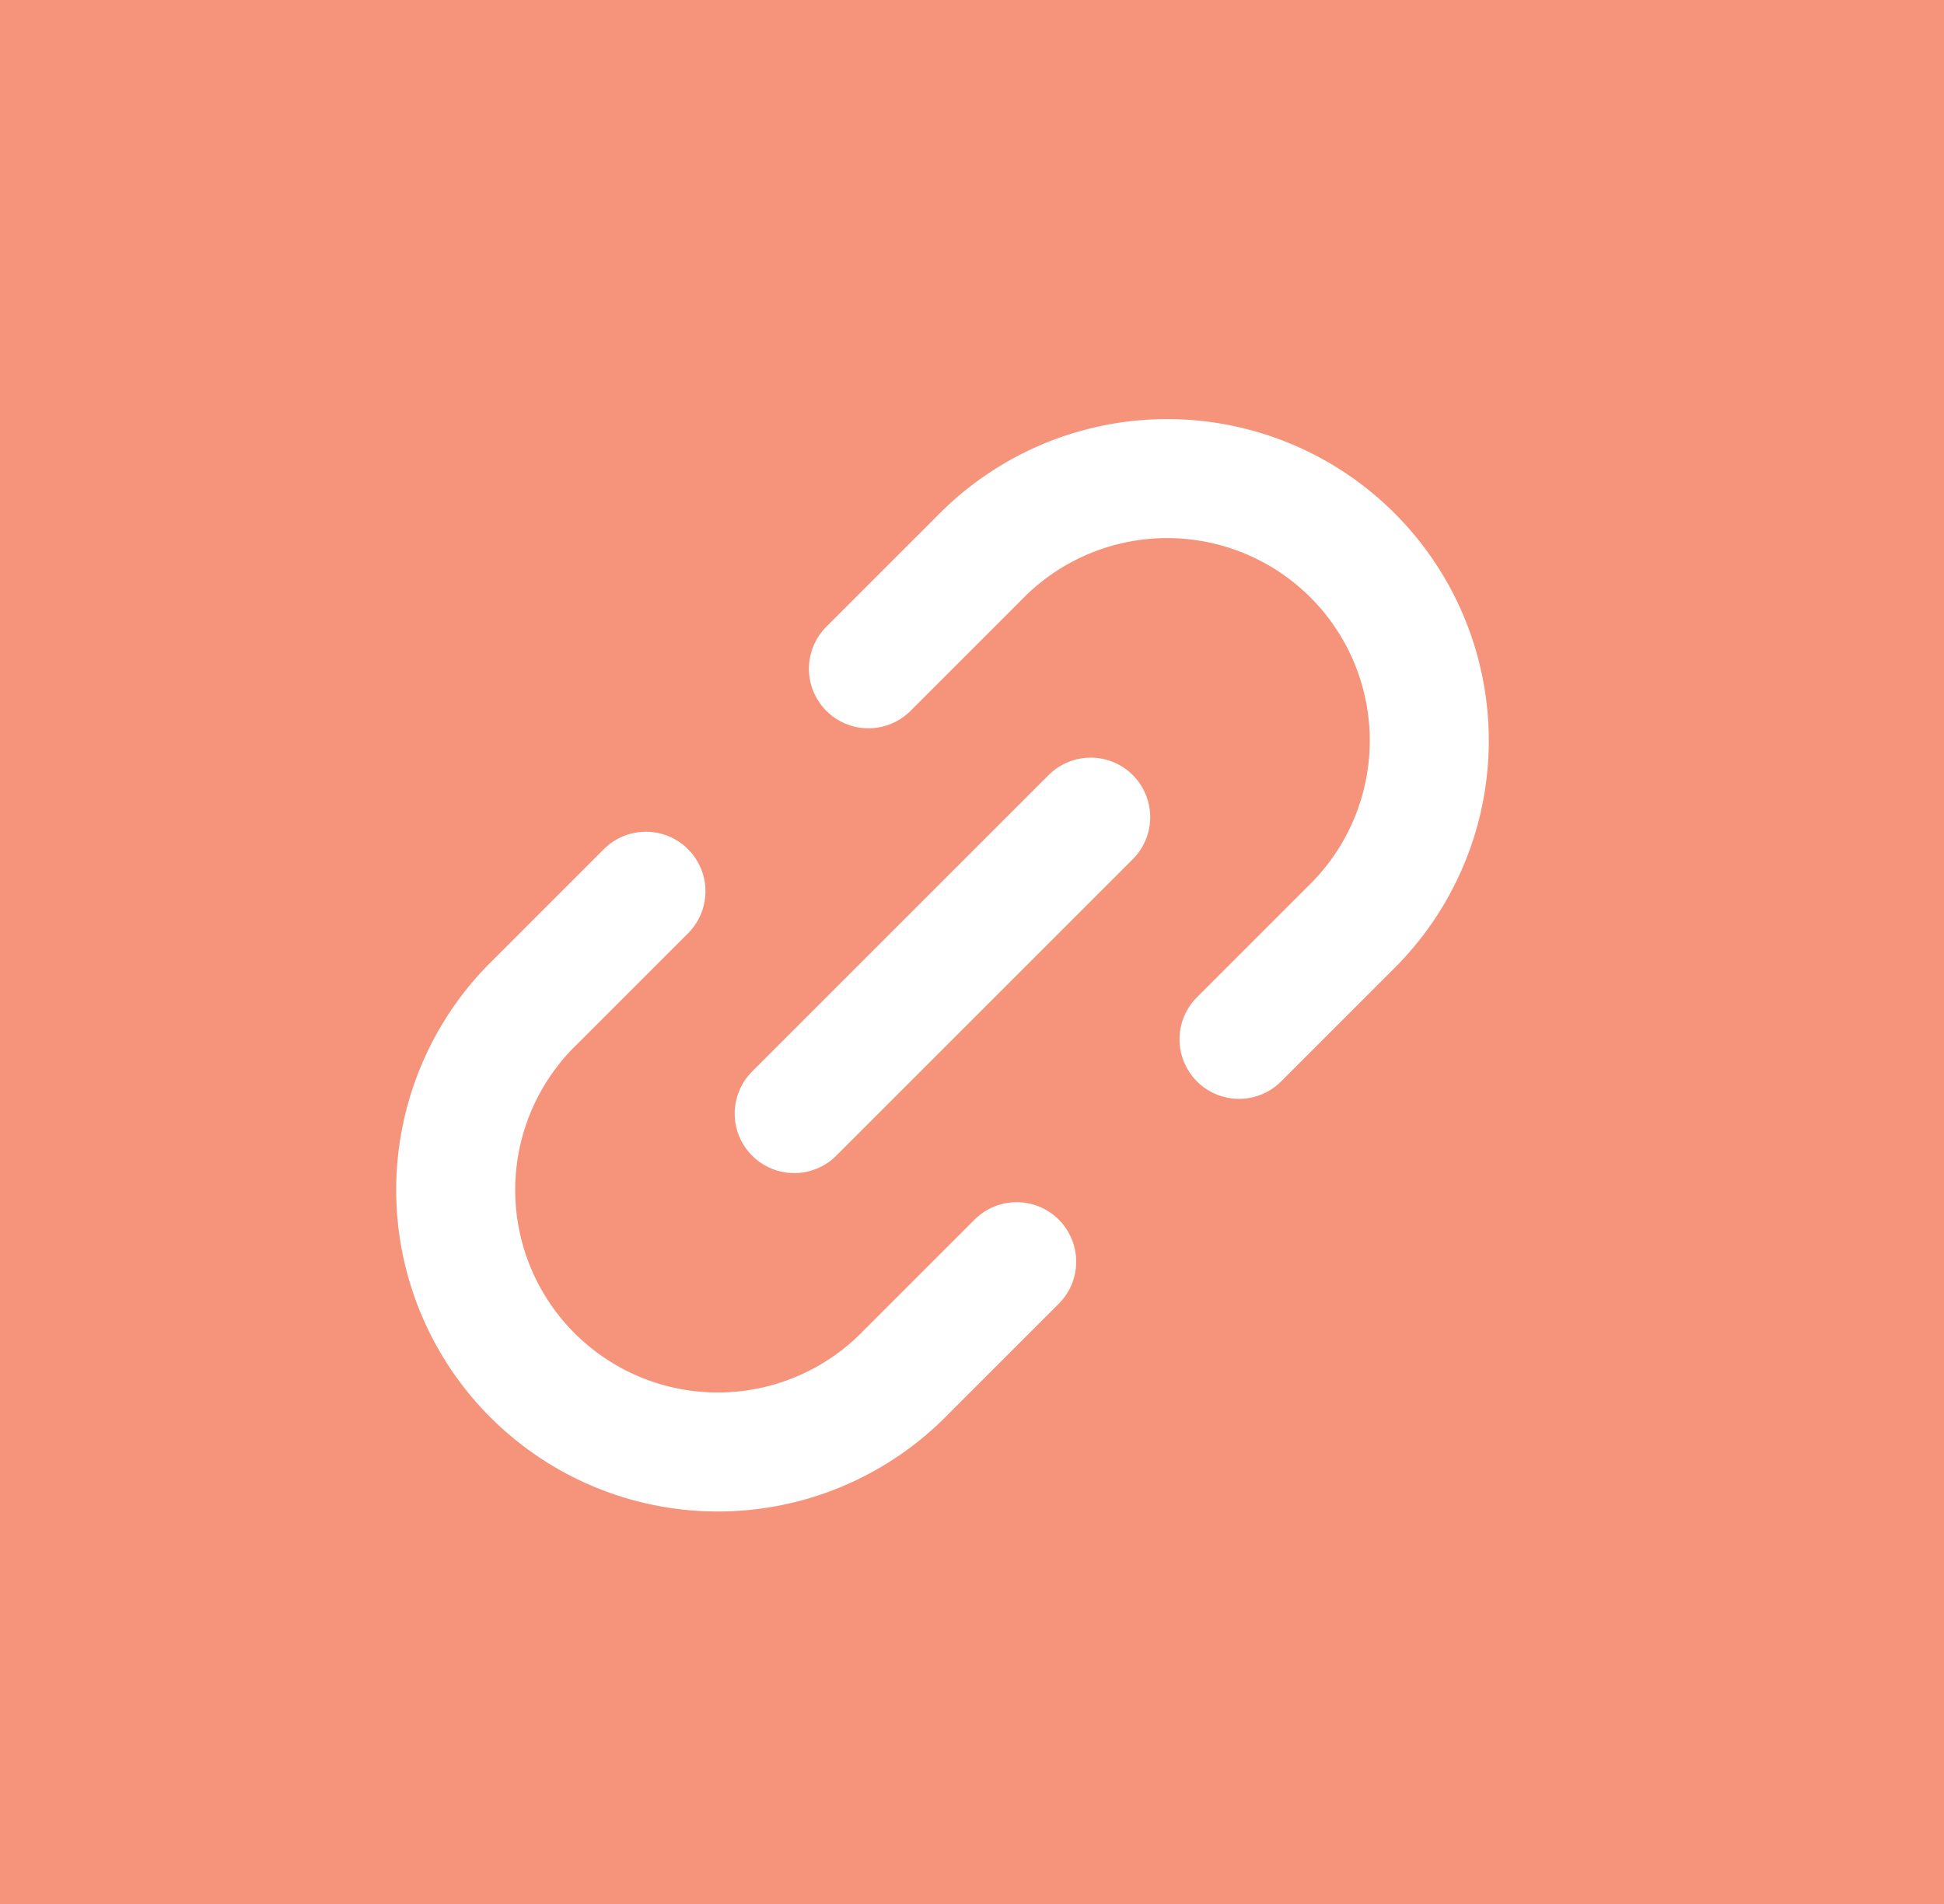<svg xmlns="http://www.w3.org/2000/svg" width="49" height="48" viewBox="0 0 49 48">
  <g id="Grupo_1054944" data-name="Grupo 1054944" transform="translate(-600 -5144.342)">
    <path id="Trazado_776221" data-name="Trazado 776221" d="M0,0H49V48H0Z" transform="translate(600 5144.342)" fill="#f5947a"/>
    <g id="Icon_feather-link-2" data-name="Icon feather-link-2" transform="translate(608.808 5174.284) rotate(-45)">
      <path id="Trazado_1842" data-name="Trazado 1842" d="M18.5,0h3.963a6.606,6.606,0,1,1,0,13.211H18.5m-7.927,0H6.606A6.606,6.606,0,1,1,6.606,0h3.963" transform="translate(0 0)" fill="none" stroke="#fff" stroke-linecap="round" stroke-linejoin="round" stroke-width="3"/>
      <path id="Trazado_1843" data-name="Trazado 1843" d="M0,0H10.569" transform="translate(9.248 6.606)" fill="none" stroke="#fff" stroke-linecap="round" stroke-linejoin="round" stroke-width="3"/>
    </g>
  </g>
</svg>
